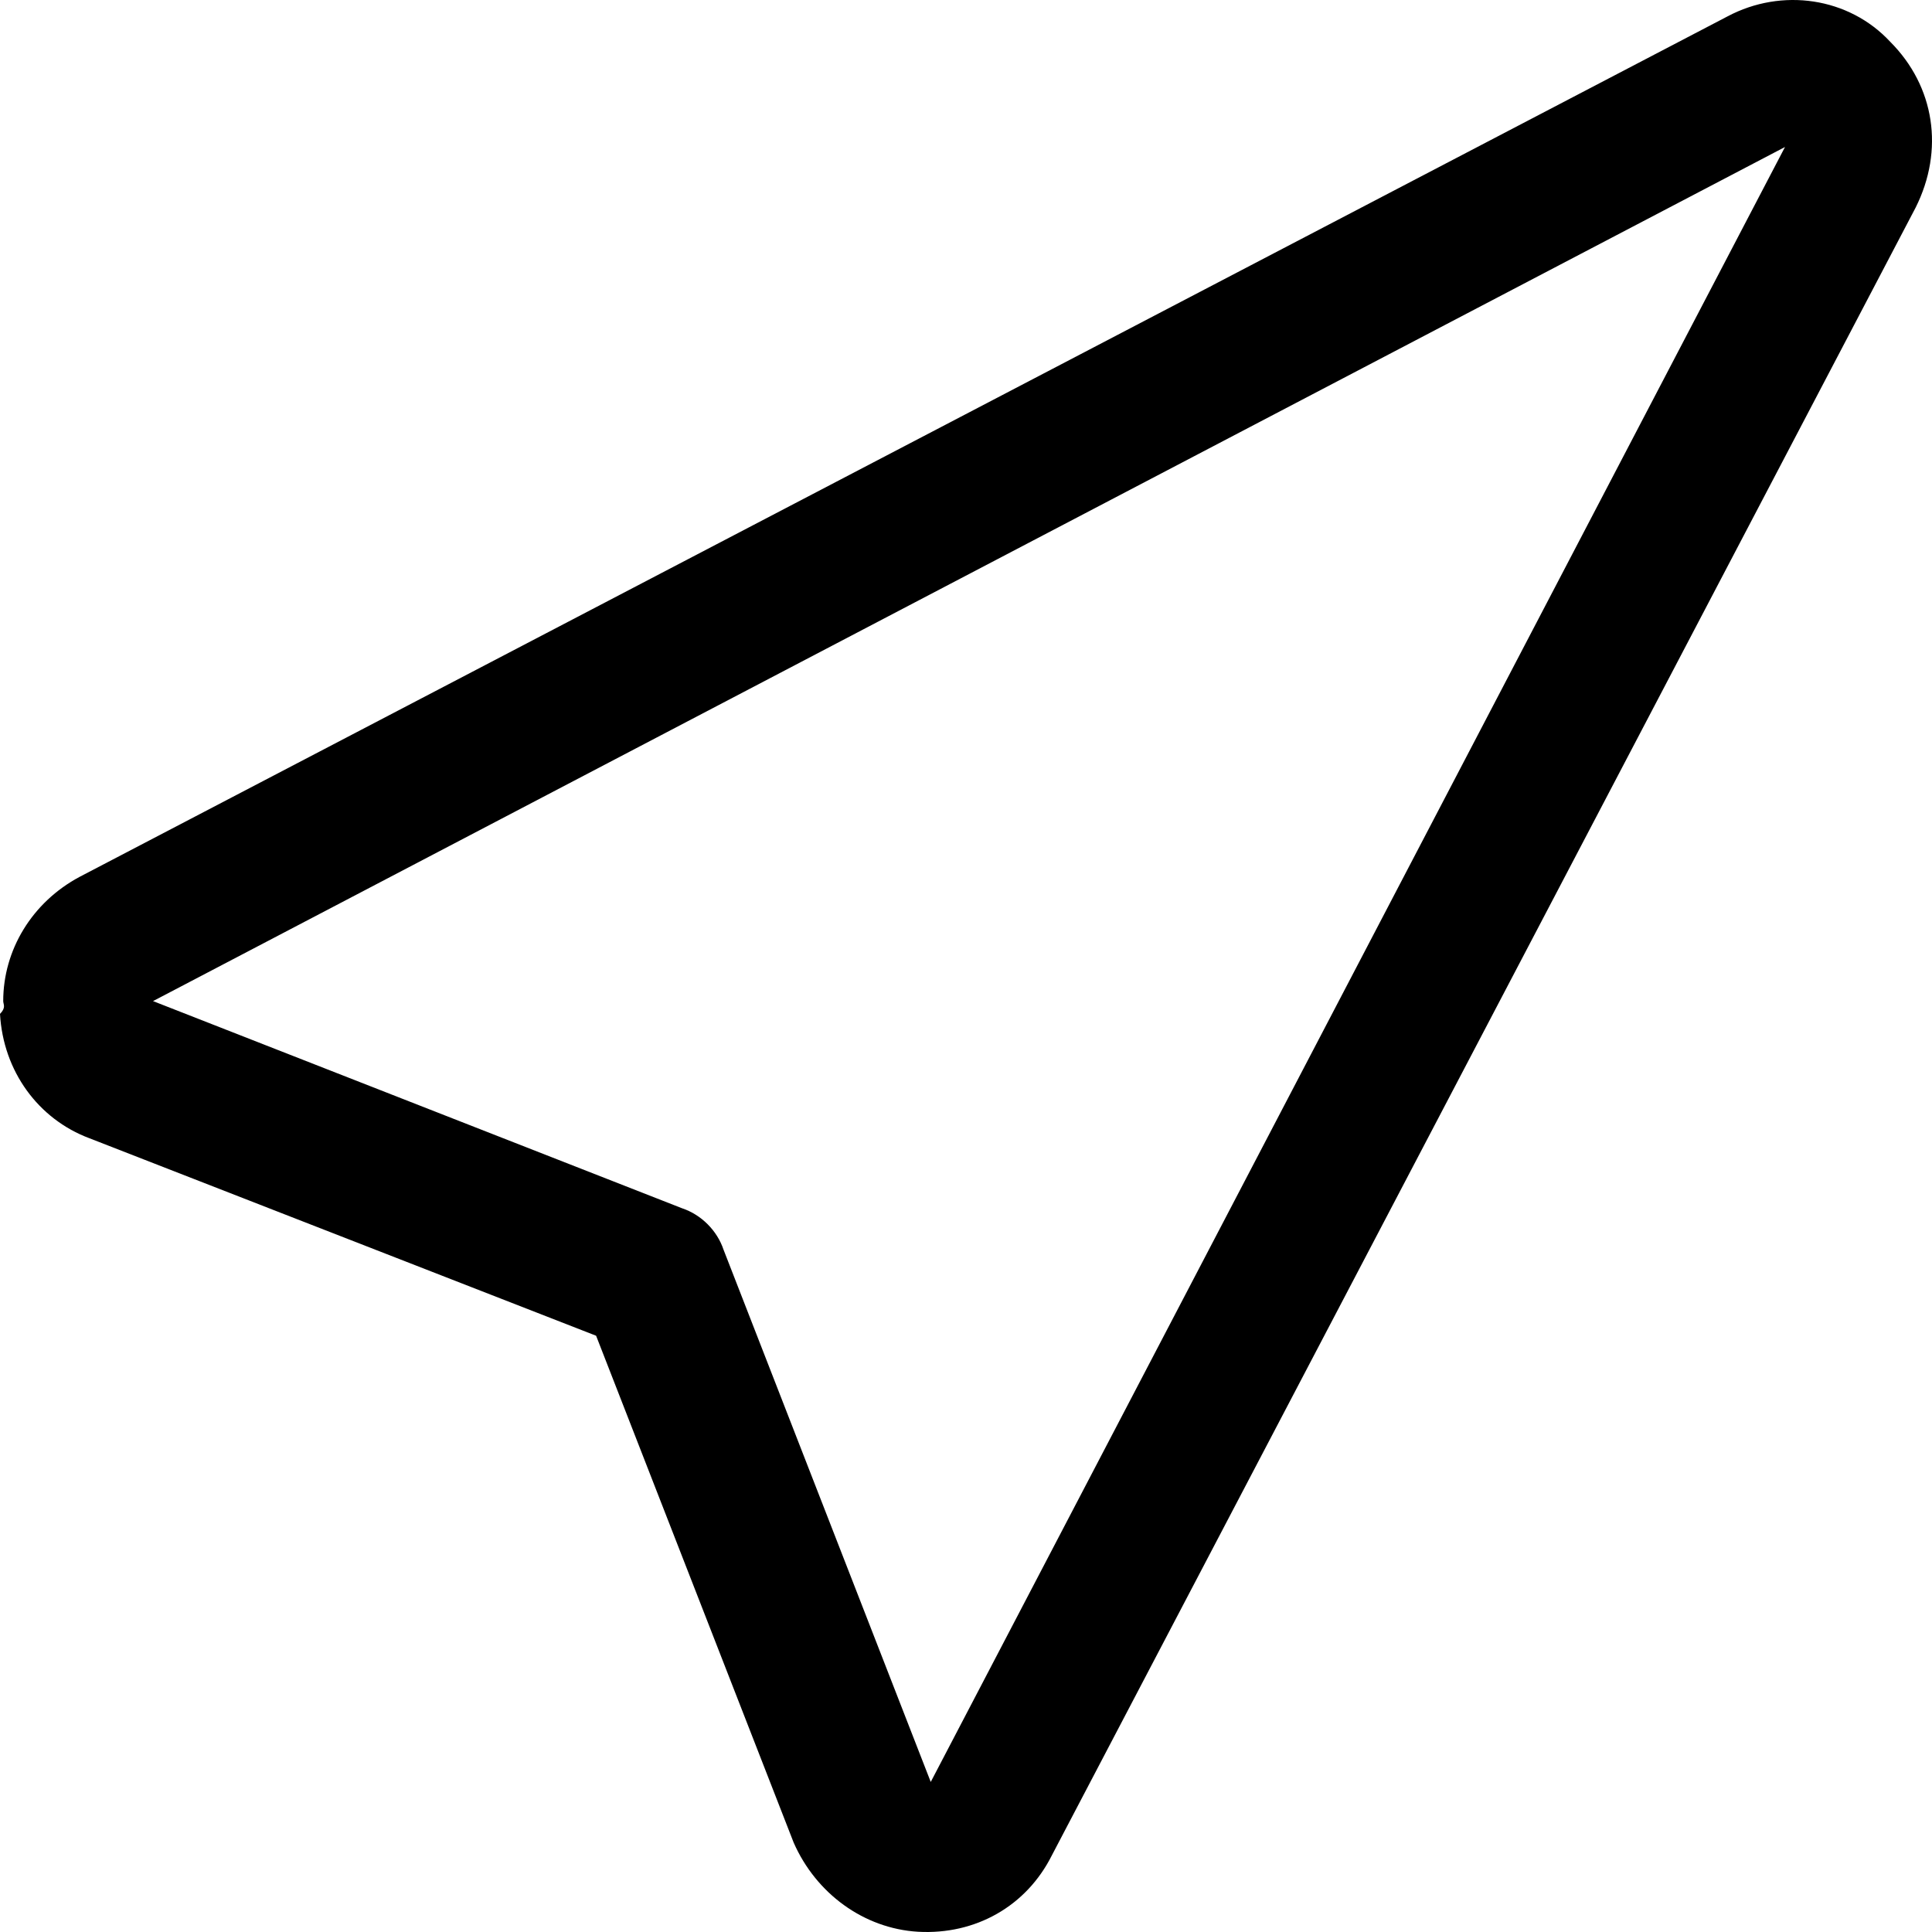 <svg width="24" height="24" viewBox="0 0 24 24" fill="none" xmlns="http://www.w3.org/2000/svg">
<path d="M0.04 12.436C0.04 11.803 0.396 11.209 0.99 10.892L21.461 0.203C22.134 -0.154 22.966 -0.035 23.481 0.519C24.035 1.074 24.154 1.865 23.797 2.578L13.067 23.047C12.75 23.68 12.117 24.037 11.404 23.997C10.731 23.957 10.137 23.522 9.859 22.889L7.405 16.593L1.109 14.139C0.475 13.901 0.04 13.307 0 12.595C0.079 12.515 0.04 12.476 0.04 12.436ZM22.174 1.826L1.901 12.436L8.474 15.01C8.711 15.089 8.909 15.287 8.988 15.524L11.562 22.136L22.174 1.826Z" fill="black"/>
</svg>
